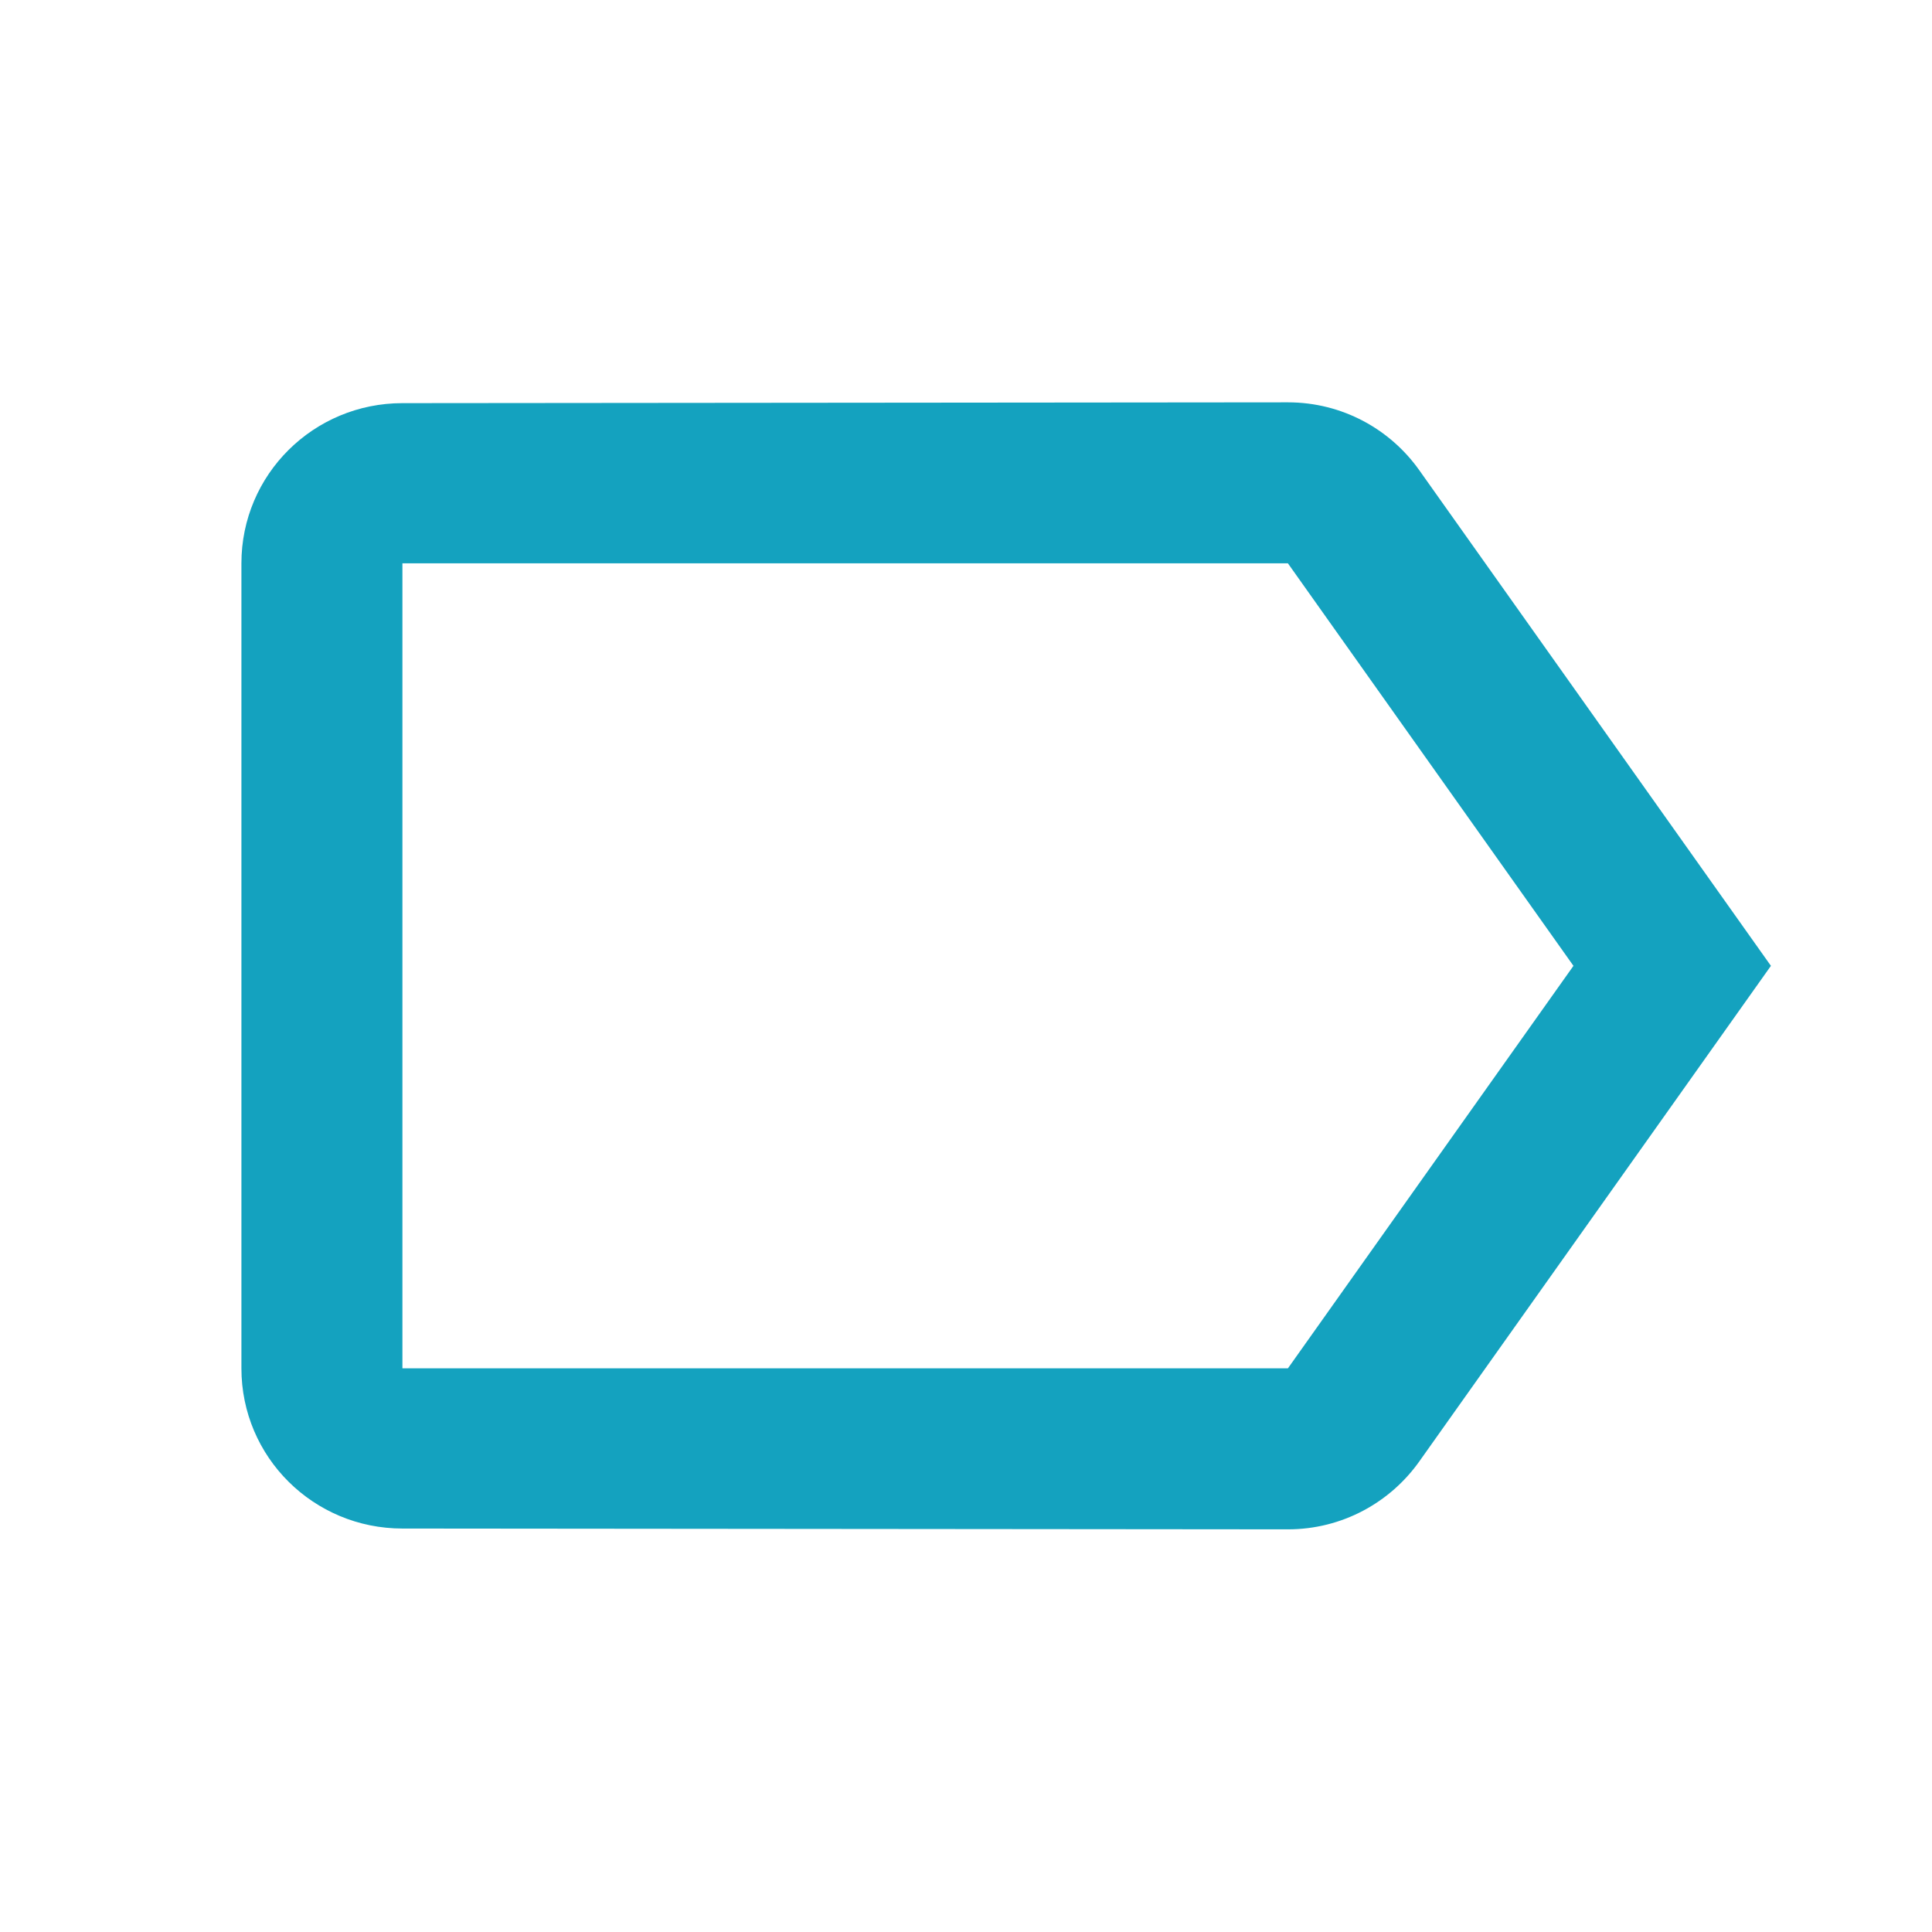 <?xml version="1.0" encoding="utf-8"?>
<!DOCTYPE svg PUBLIC "-//W3C//DTD SVG 1.1//EN" "http://www.w3.org/Graphics/SVG/1.1/DTD/svg11.dtd">
<svg xmlns="http://www.w3.org/2000/svg" xmlns:xlink="http://www.w3.org/1999/xlink" version="1.1" baseProfile="full" width="24" height="24" viewBox="0 0 24.00 24.00" enable-background="new 0 0 24.00 24.00" xml:space="preserve">
	<path fill="#14A2BF" fill-opacity="1" stroke-width="0.2" stroke-linejoin="round" d="M 15.999,16.998L 4.999,16.998L 4.999,6.998L 15.999,6.998L 19.546,11.998M 17.632,5.843C 17.27,5.331 16.673,4.998 15.999,4.998L 4.999,5.008C 3.896,5.008 2.999,5.894 2.999,6.998L 2.999,16.998C 2.999,18.102 3.896,18.988 4.999,18.988L 15.999,18.998C 16.673,18.998 17.27,18.664 17.632,18.153L 21.999,11.998L 17.632,5.843 Z "/>
</svg>
